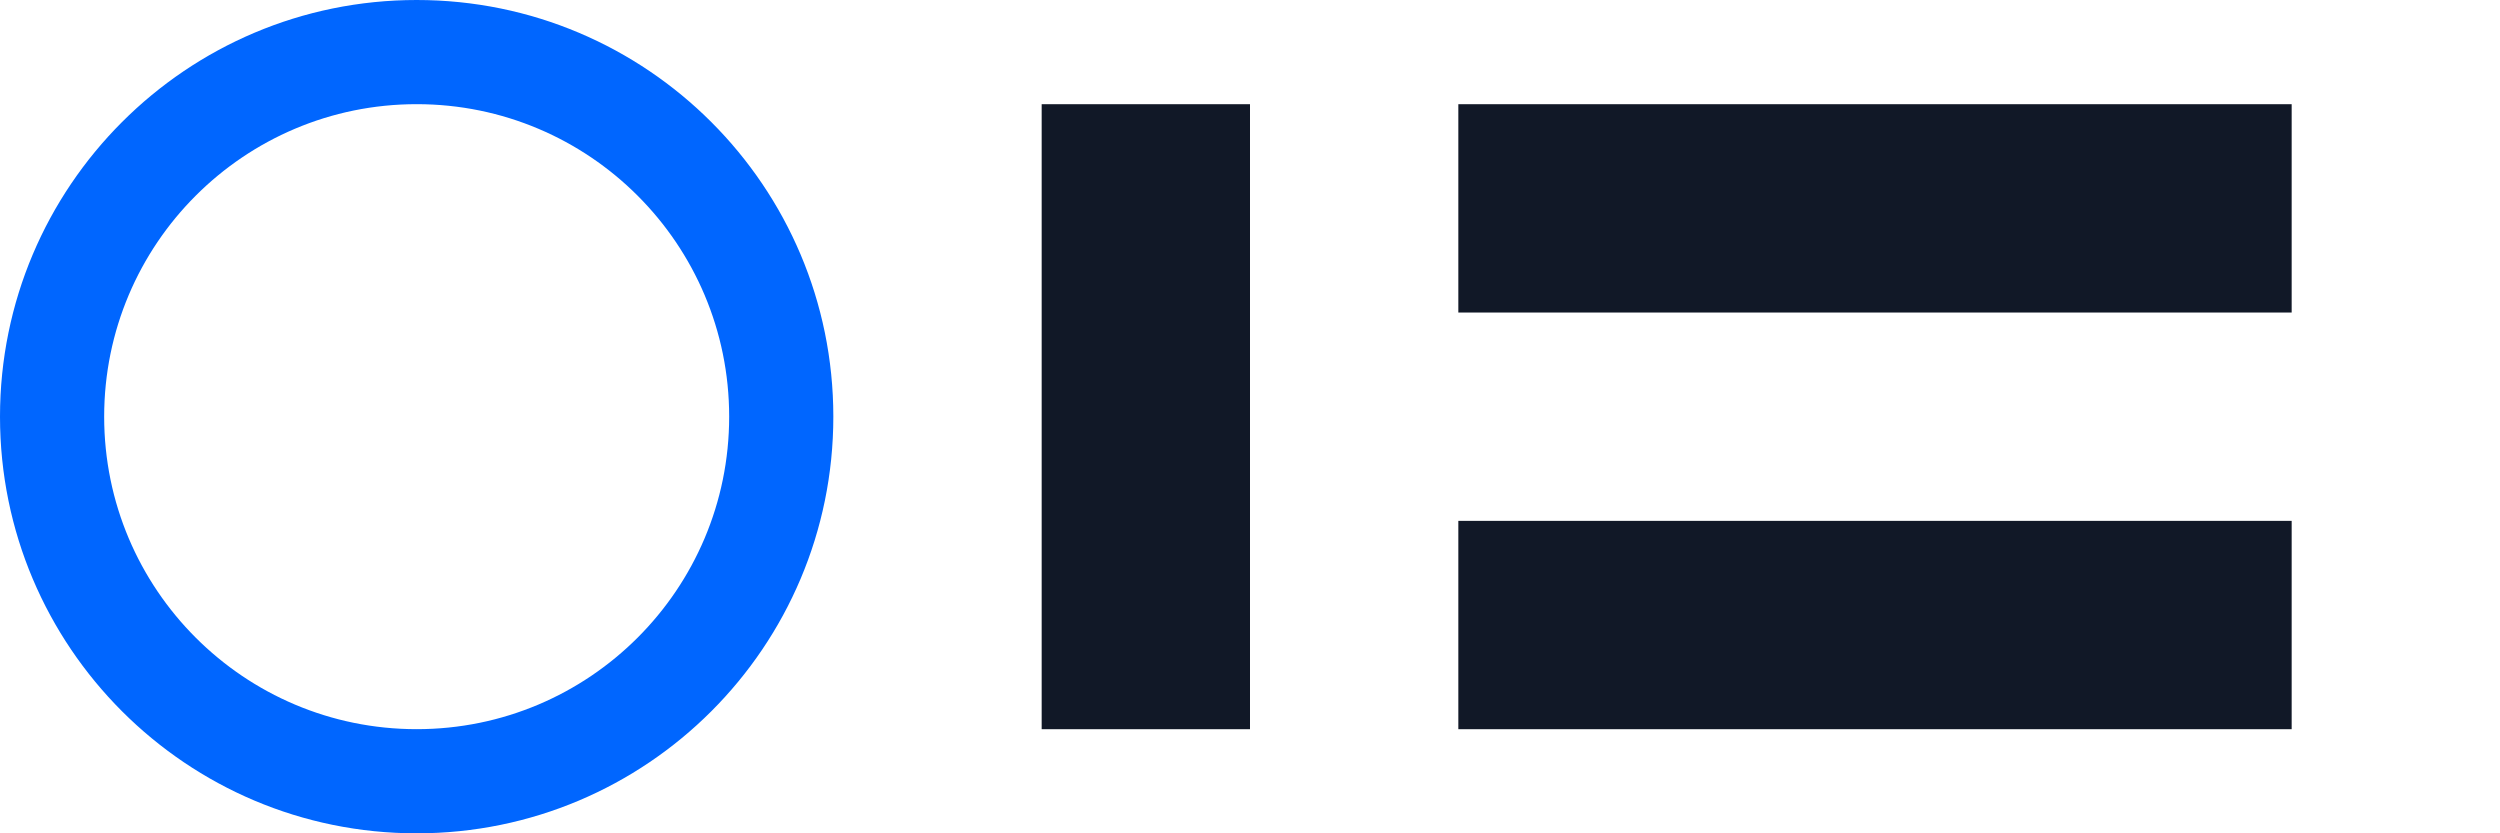 <svg width="1200" height="400" viewBox="0 0 1200 400" fill="none" xmlns="http://www.w3.org/2000/svg">
  <path d="M200 0C89.543 0 0 89.543 0 200s89.543 200 200 200 200-89.543 200-200S310.457 0 200 0zm0 350c-82.843 0-150-67.157-150-150S117.157 50 200 50s150 67.157 150 150-67.157 150-150 150z" fill="#0066FF"/>
  <path d="M500 50h100v300H500zm200 0h400v100H700zm0 200h400v100H700z" fill="#111827"/>
</svg>